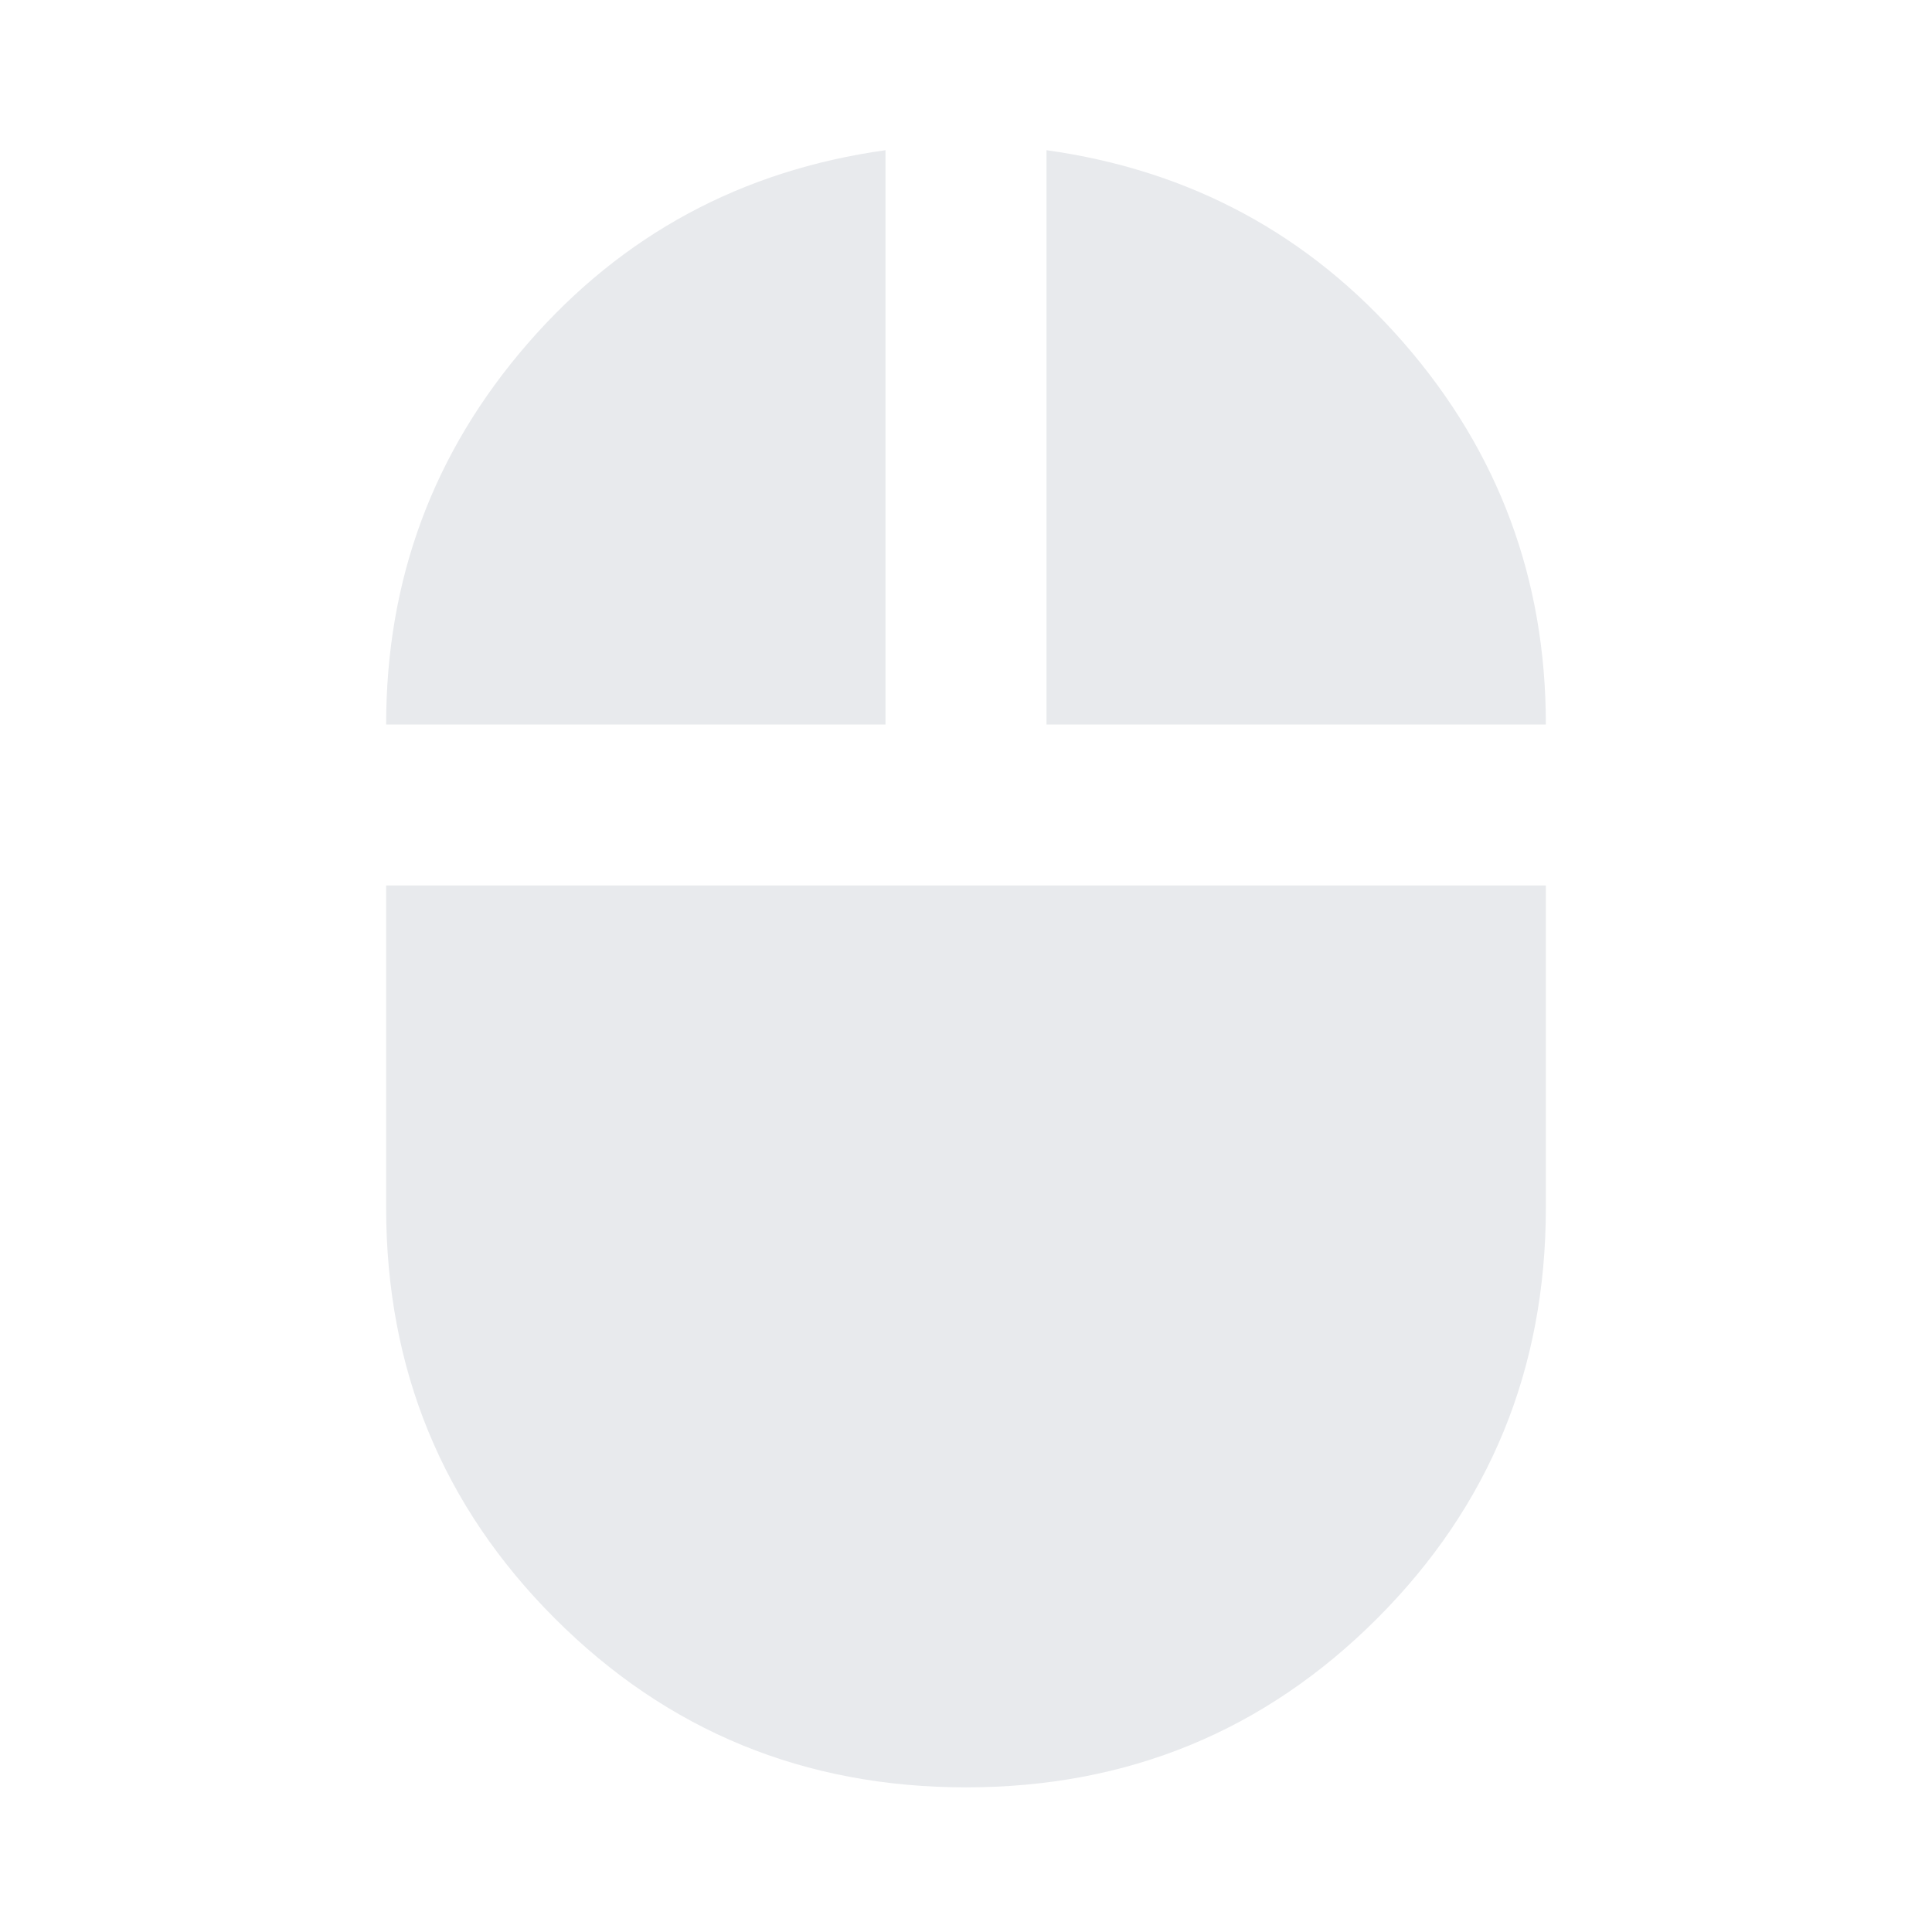 <svg xmlns="http://www.w3.org/2000/svg" height="24px" viewBox="0 -960 960 960" width="24px" fill="#e8eaed"><path d="M480.03-71.87q-120.38 0-204.27-83.87Q191.87-239.6 191.87-360v-160h576.26v160q0 120.35-83.86 204.24-83.85 83.89-204.24 83.89ZM191.87-600q0-108.35 70.39-189.36 70.39-81.01 177.74-96.01V-600H191.87ZM520-600v-285.37q107.35 15 177.74 96.01 70.39 81.01 70.39 189.36H520Z"/></svg>